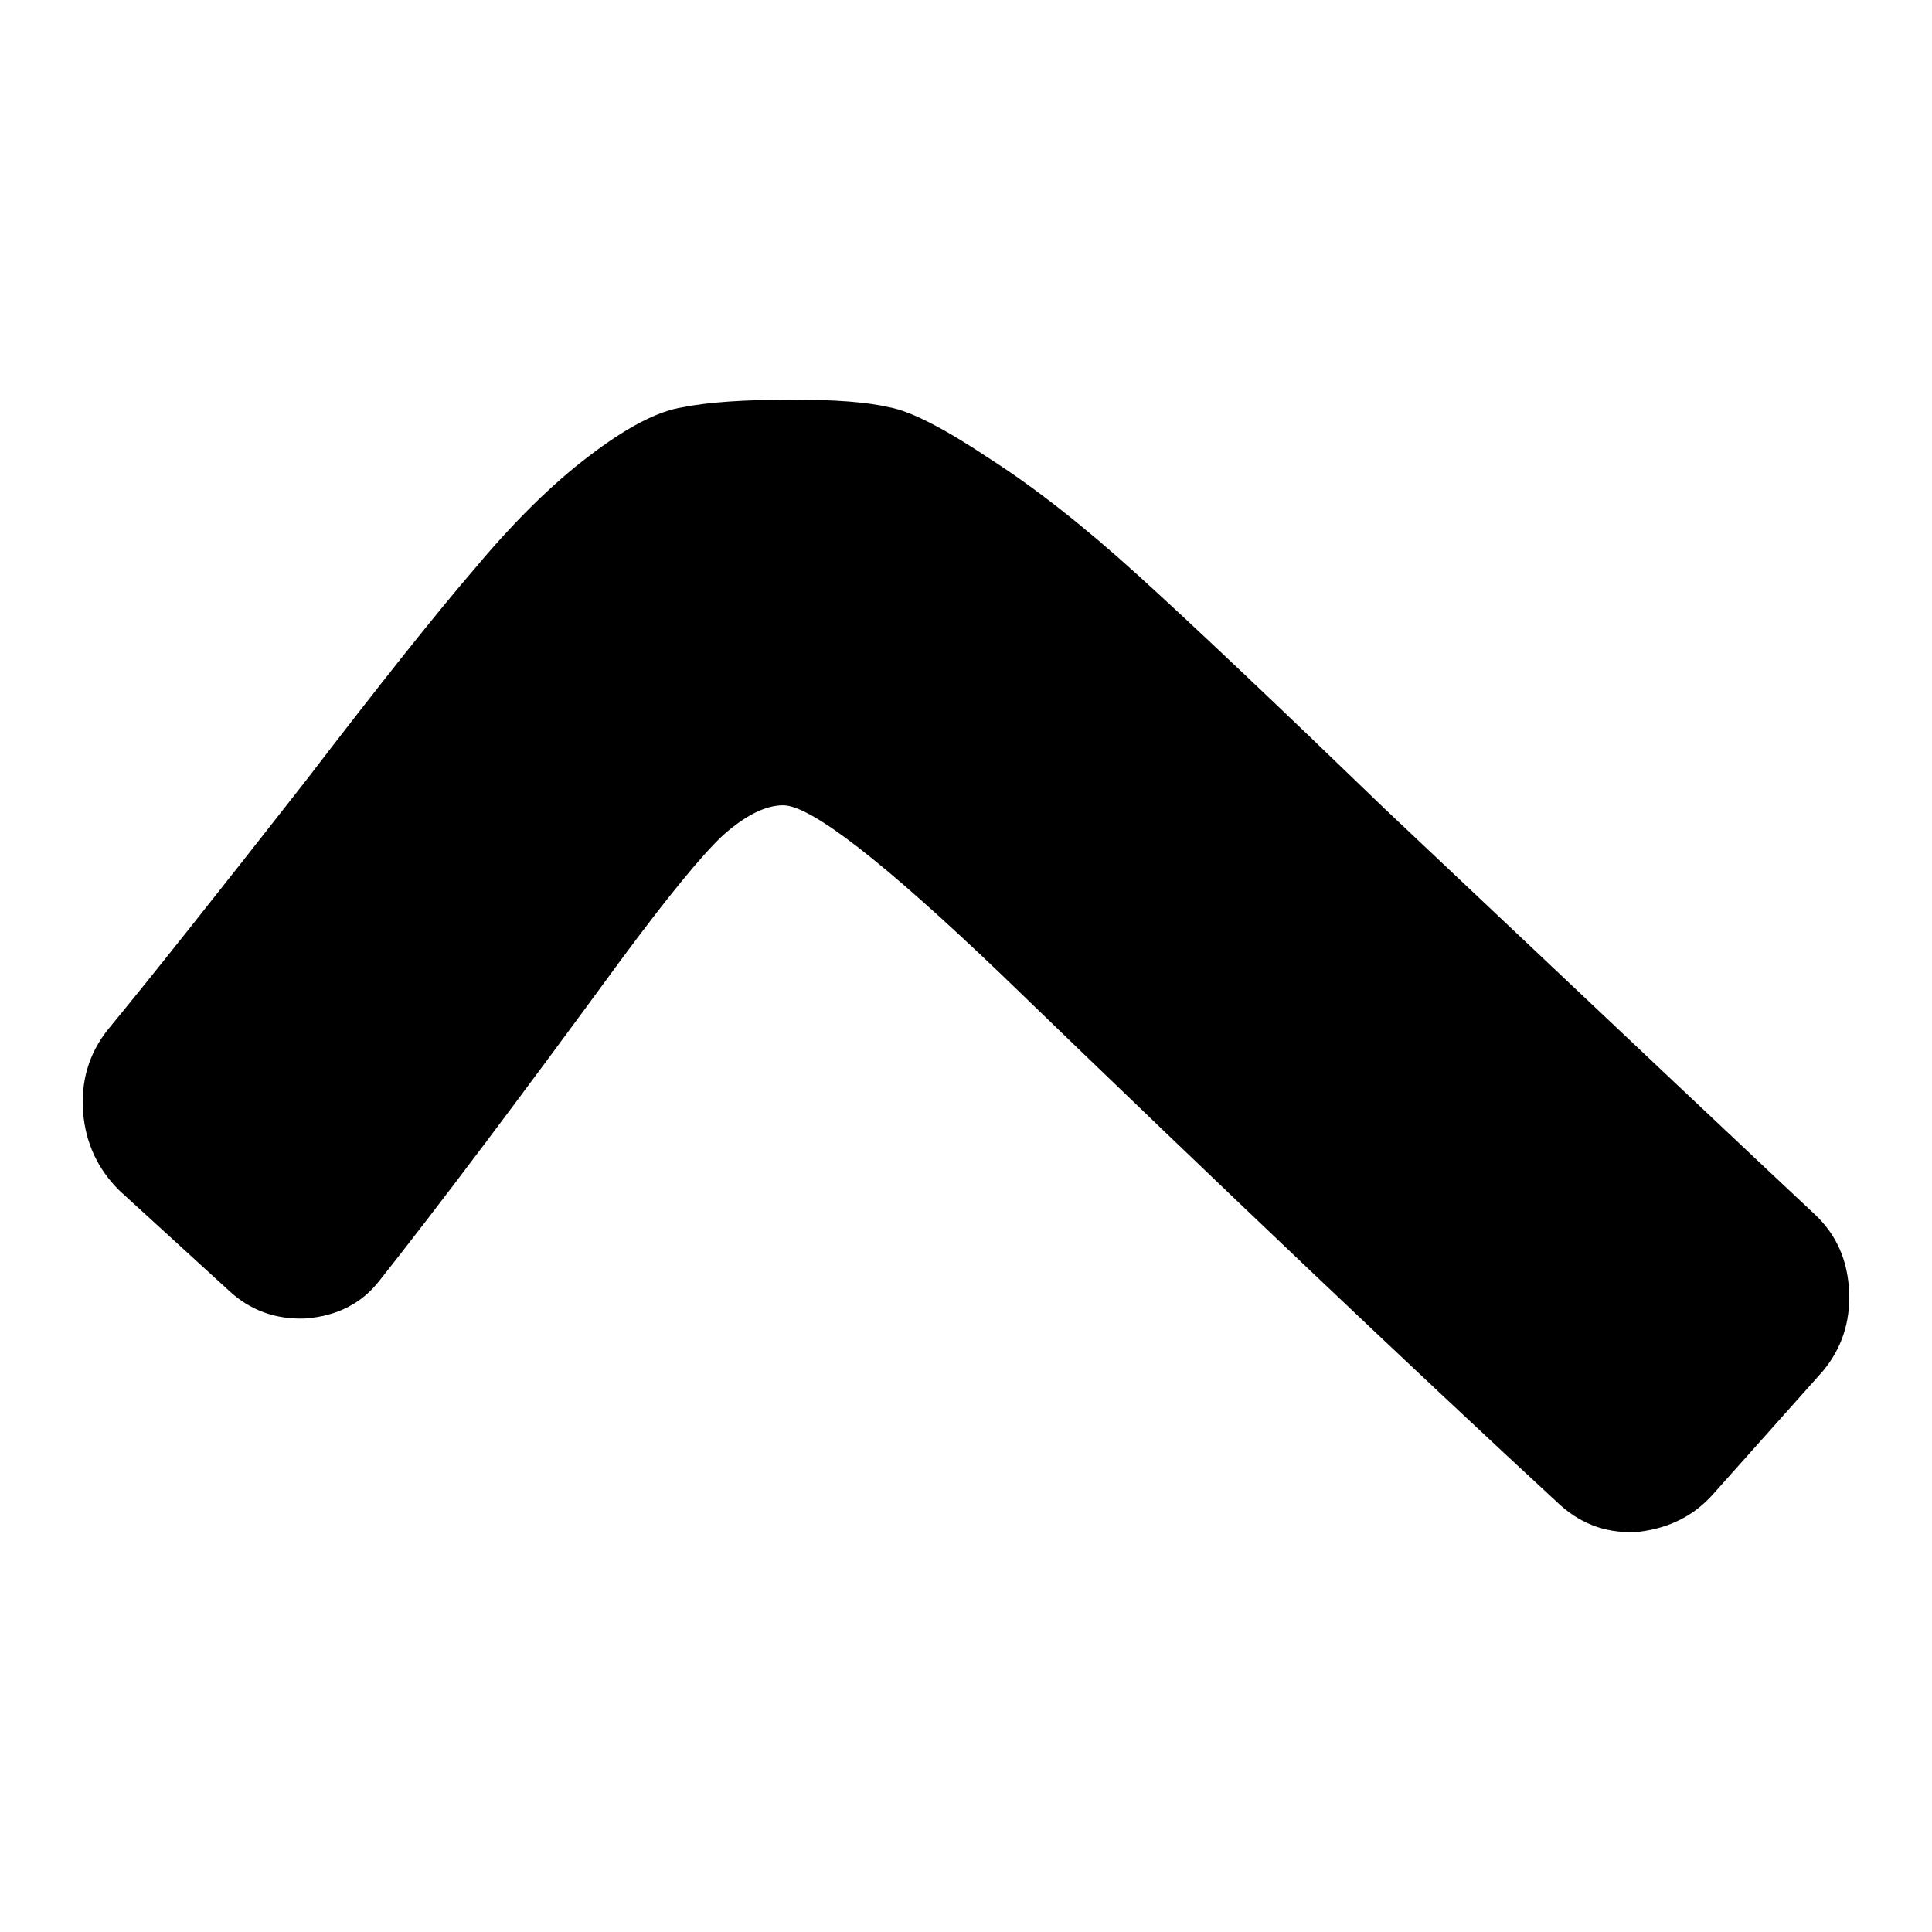 <?xml version="1.0" encoding="UTF-8"?>
<!-- Created with Inkscape (http://www.inkscape.org/) -->
<svg width="400" height="400" version="1.1" viewBox="0 0 105.833 105.833" xmlns="http://www.w3.org/2000/svg" xmlns:cc="http://creativecommons.org/ns#" xmlns:dc="http://purl.org/dc/elements/1.1/" xmlns:rdf="http://www.w3.org/1999/02/22-rdf-syntax-ns#">
 <g transform="translate(0 -191.17)">
  <g aria-label="へ">
   <path d="m75.87 235.49q20.464 19.327 23.564 22.221 1.757 1.654 1.86 4.237 0.103 2.481-1.447 4.341l-5.995 6.718q-1.55 1.757-4.031 2.067-2.481 0.207-4.341-1.447-12.092-11.162-30.592-29.042-9.715-9.302-11.989-9.302-1.447 0-3.307 1.654-1.757 1.654-5.581 6.821-8.475 11.576-13.229 17.57-1.447 1.86-4.031 2.067-2.481 0.103-4.237-1.55l-5.995-5.478q-1.757-1.757-1.964-4.237-0.207-2.584 1.344-4.548 3.411-4.134 10.852-13.643 6.098-7.958 9.302-11.679 3.204-3.824 6.201-6.098 3.101-2.377 5.168-2.687 2.067-0.413 5.995-0.413 3.514 0 5.271 0.413 1.757 0.31 5.478 2.791 3.721 2.377 8.165 6.408 4.444 4.031 13.539 12.816z" stroke-width=".265"/>
  </g>
 </g>
</svg>
